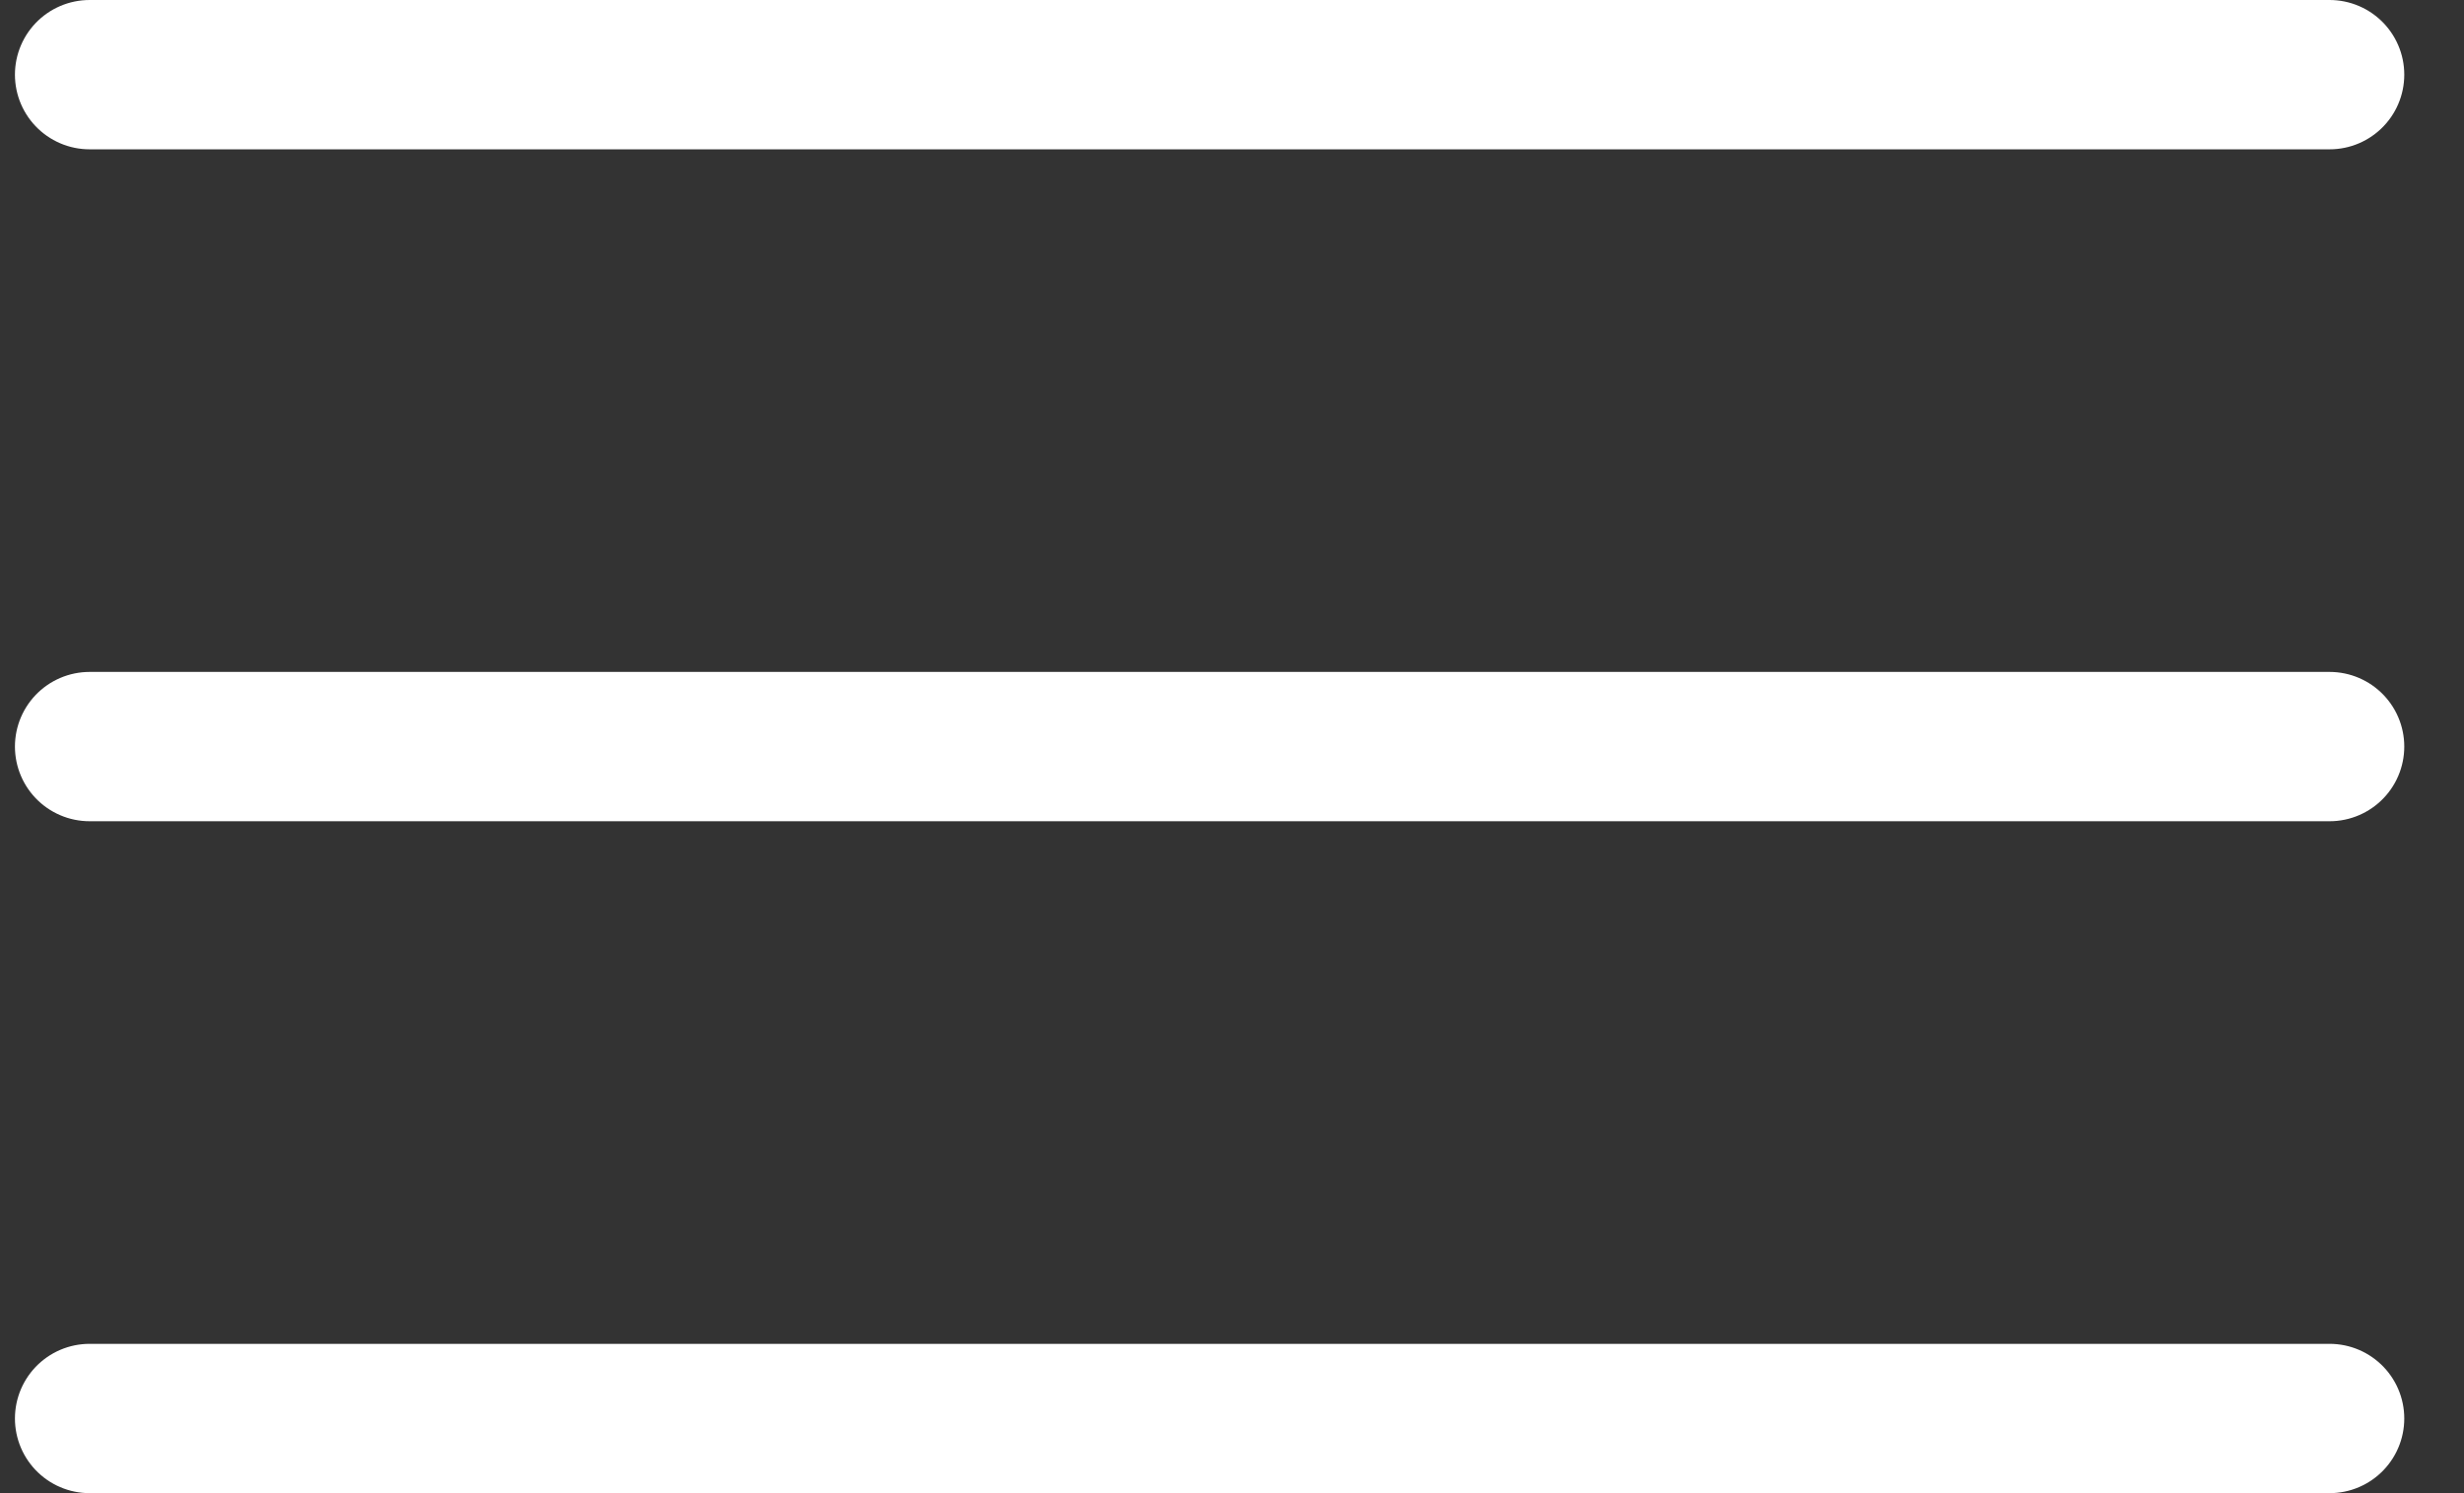 <svg width="33" height="20" viewBox="0 0 33 20" fill="none" xmlns="http://www.w3.org/2000/svg">
<rect x="0" y="0" width="33" height="20" fill="#333333" stroke="none"/>
<path d="M1.2 1H31.2" stroke="white" stroke-width="2" stroke-linecap="round"/>
<path d="M1.2 10H31.2" stroke="white" stroke-width="2" stroke-linecap="round"/>
<path d="M1.2 19H31.2" stroke="white" stroke-width="2" stroke-linecap="round"/>
</svg>
